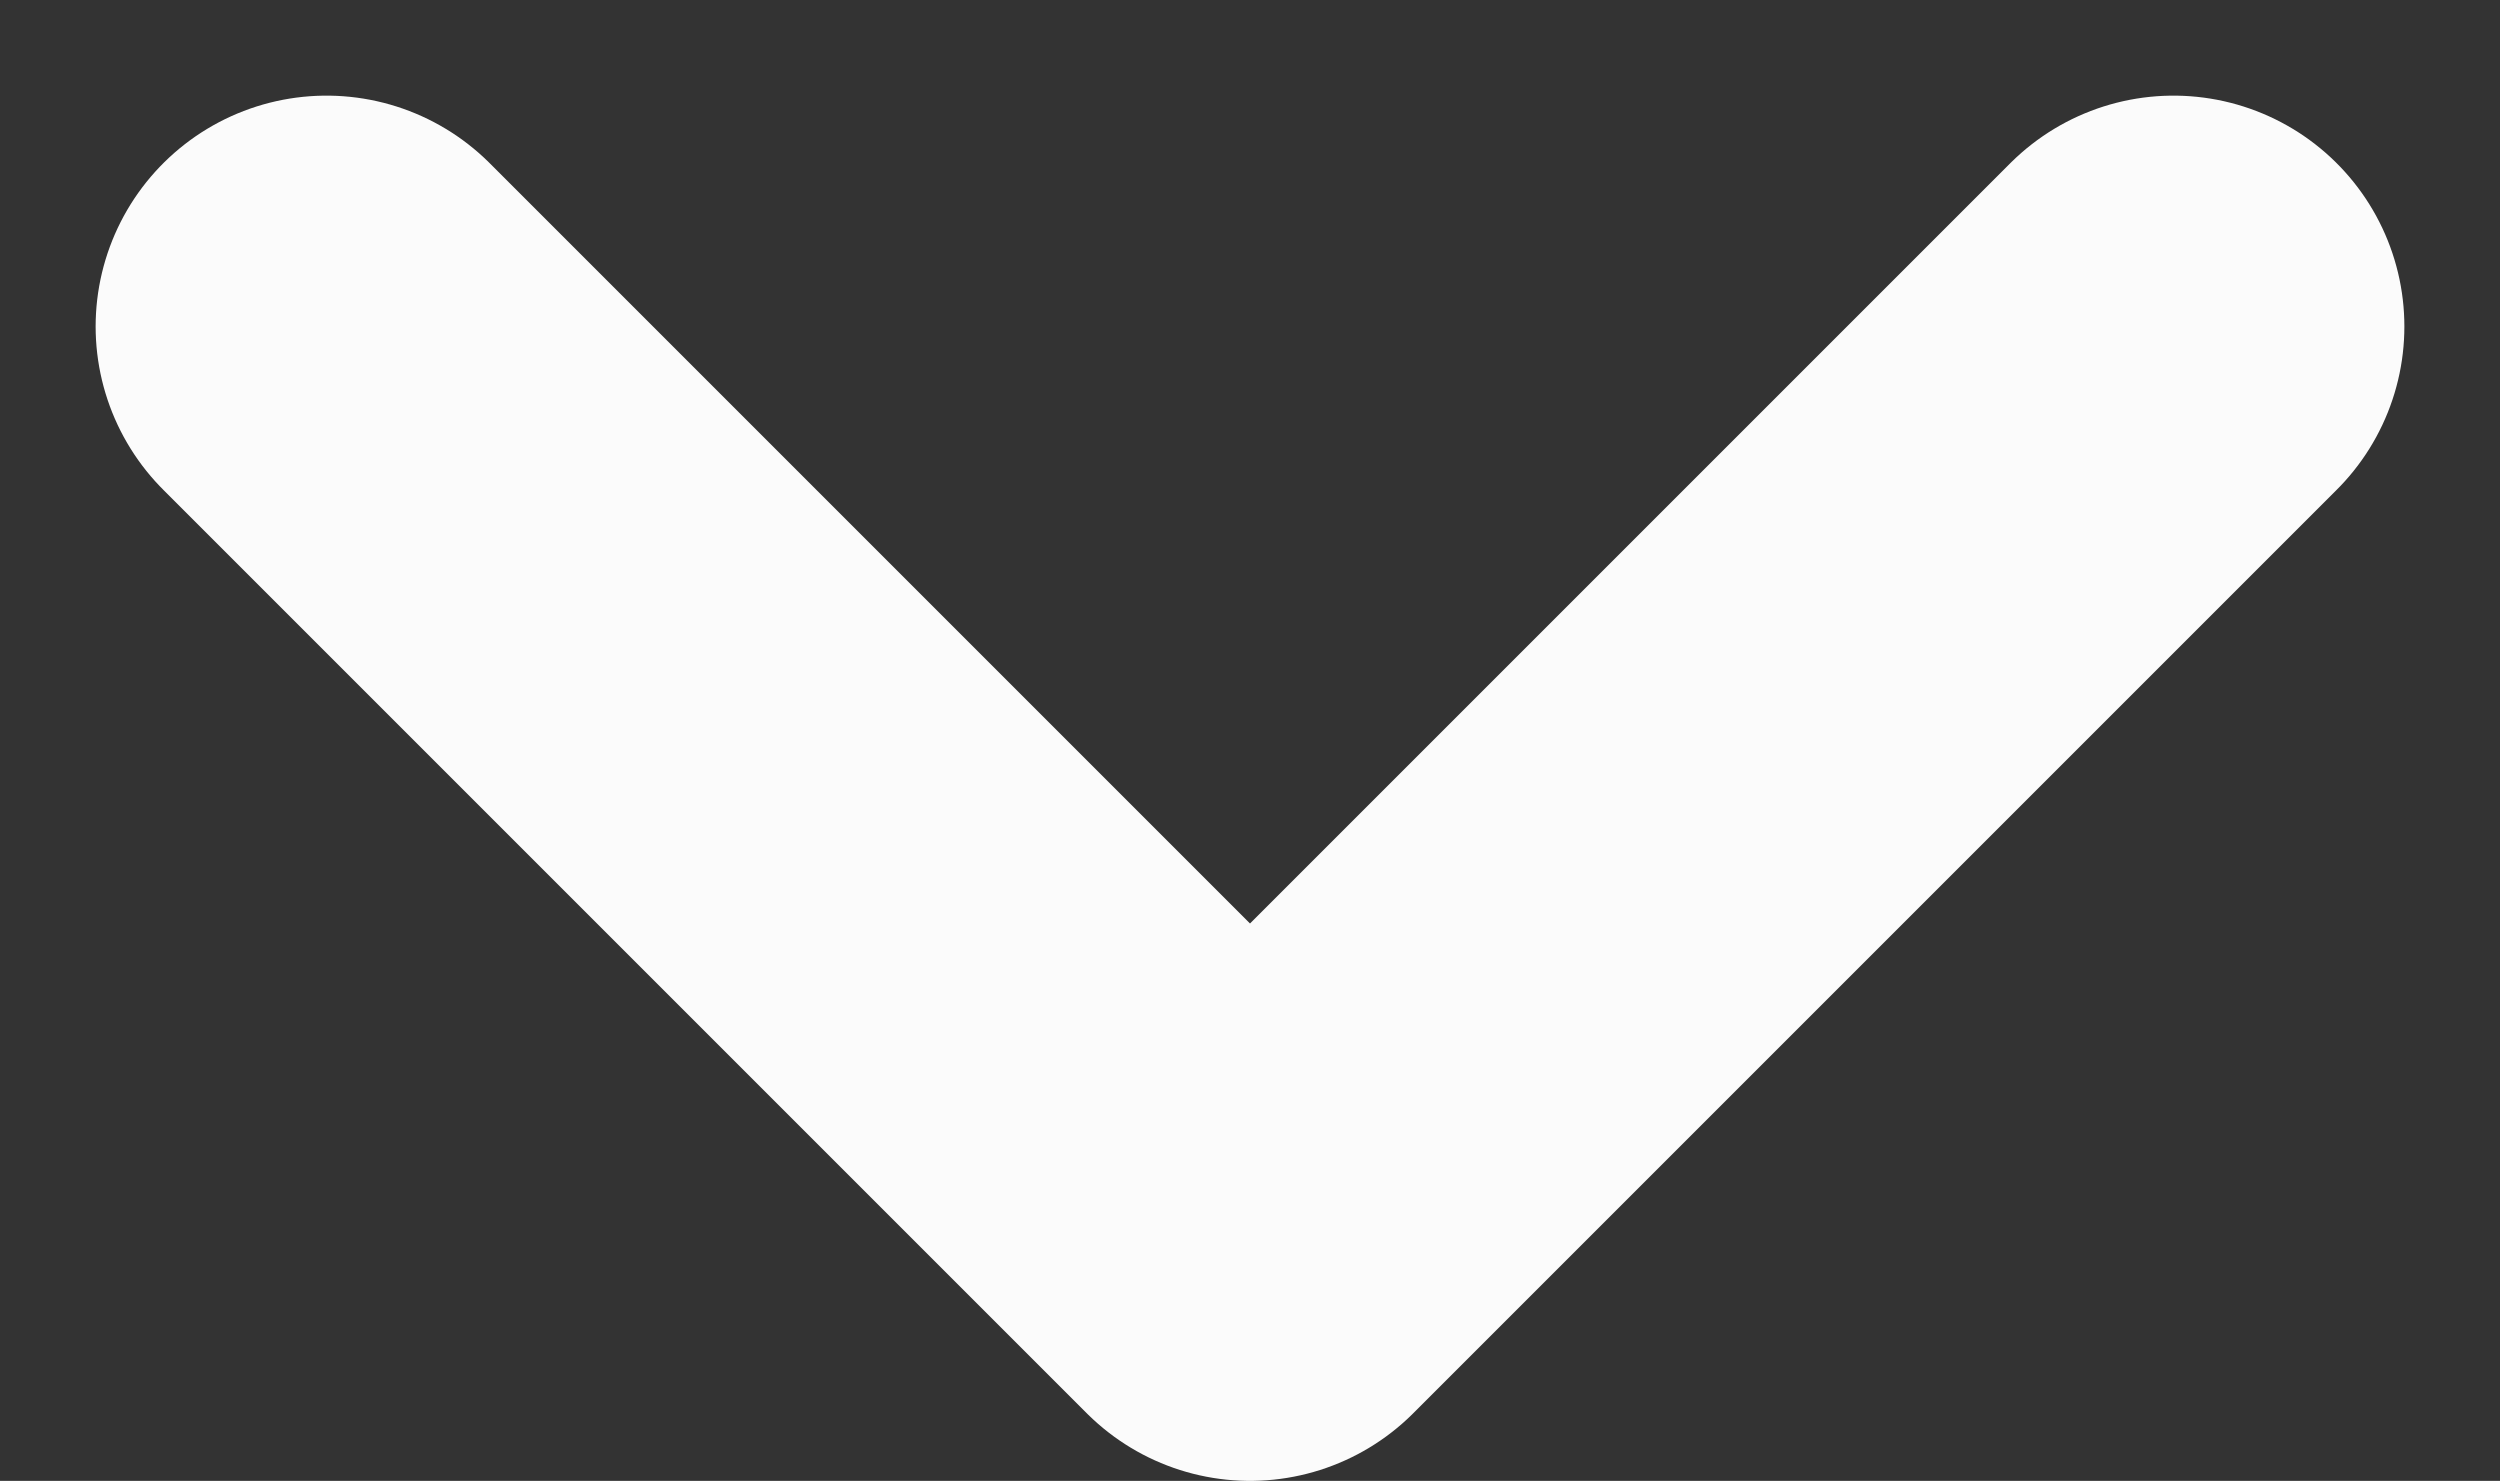 <svg xmlns="http://www.w3.org/2000/svg" width="54.142" height="32.071" viewBox="0 0 54.142 32.071">
  <rect x="0" y="0" width="54.142" height="32.071" fill="#333333" stroke="none"/>
  <path id="パス_6" data-name="パス 6" d="M850.463,1135.977l20,20,20-20" transform="translate(-843.392 -1128.906)" fill="none" stroke="#fbfbfb" stroke-linecap="round" stroke-linejoin="round" stroke-width="10"/>
</svg>
